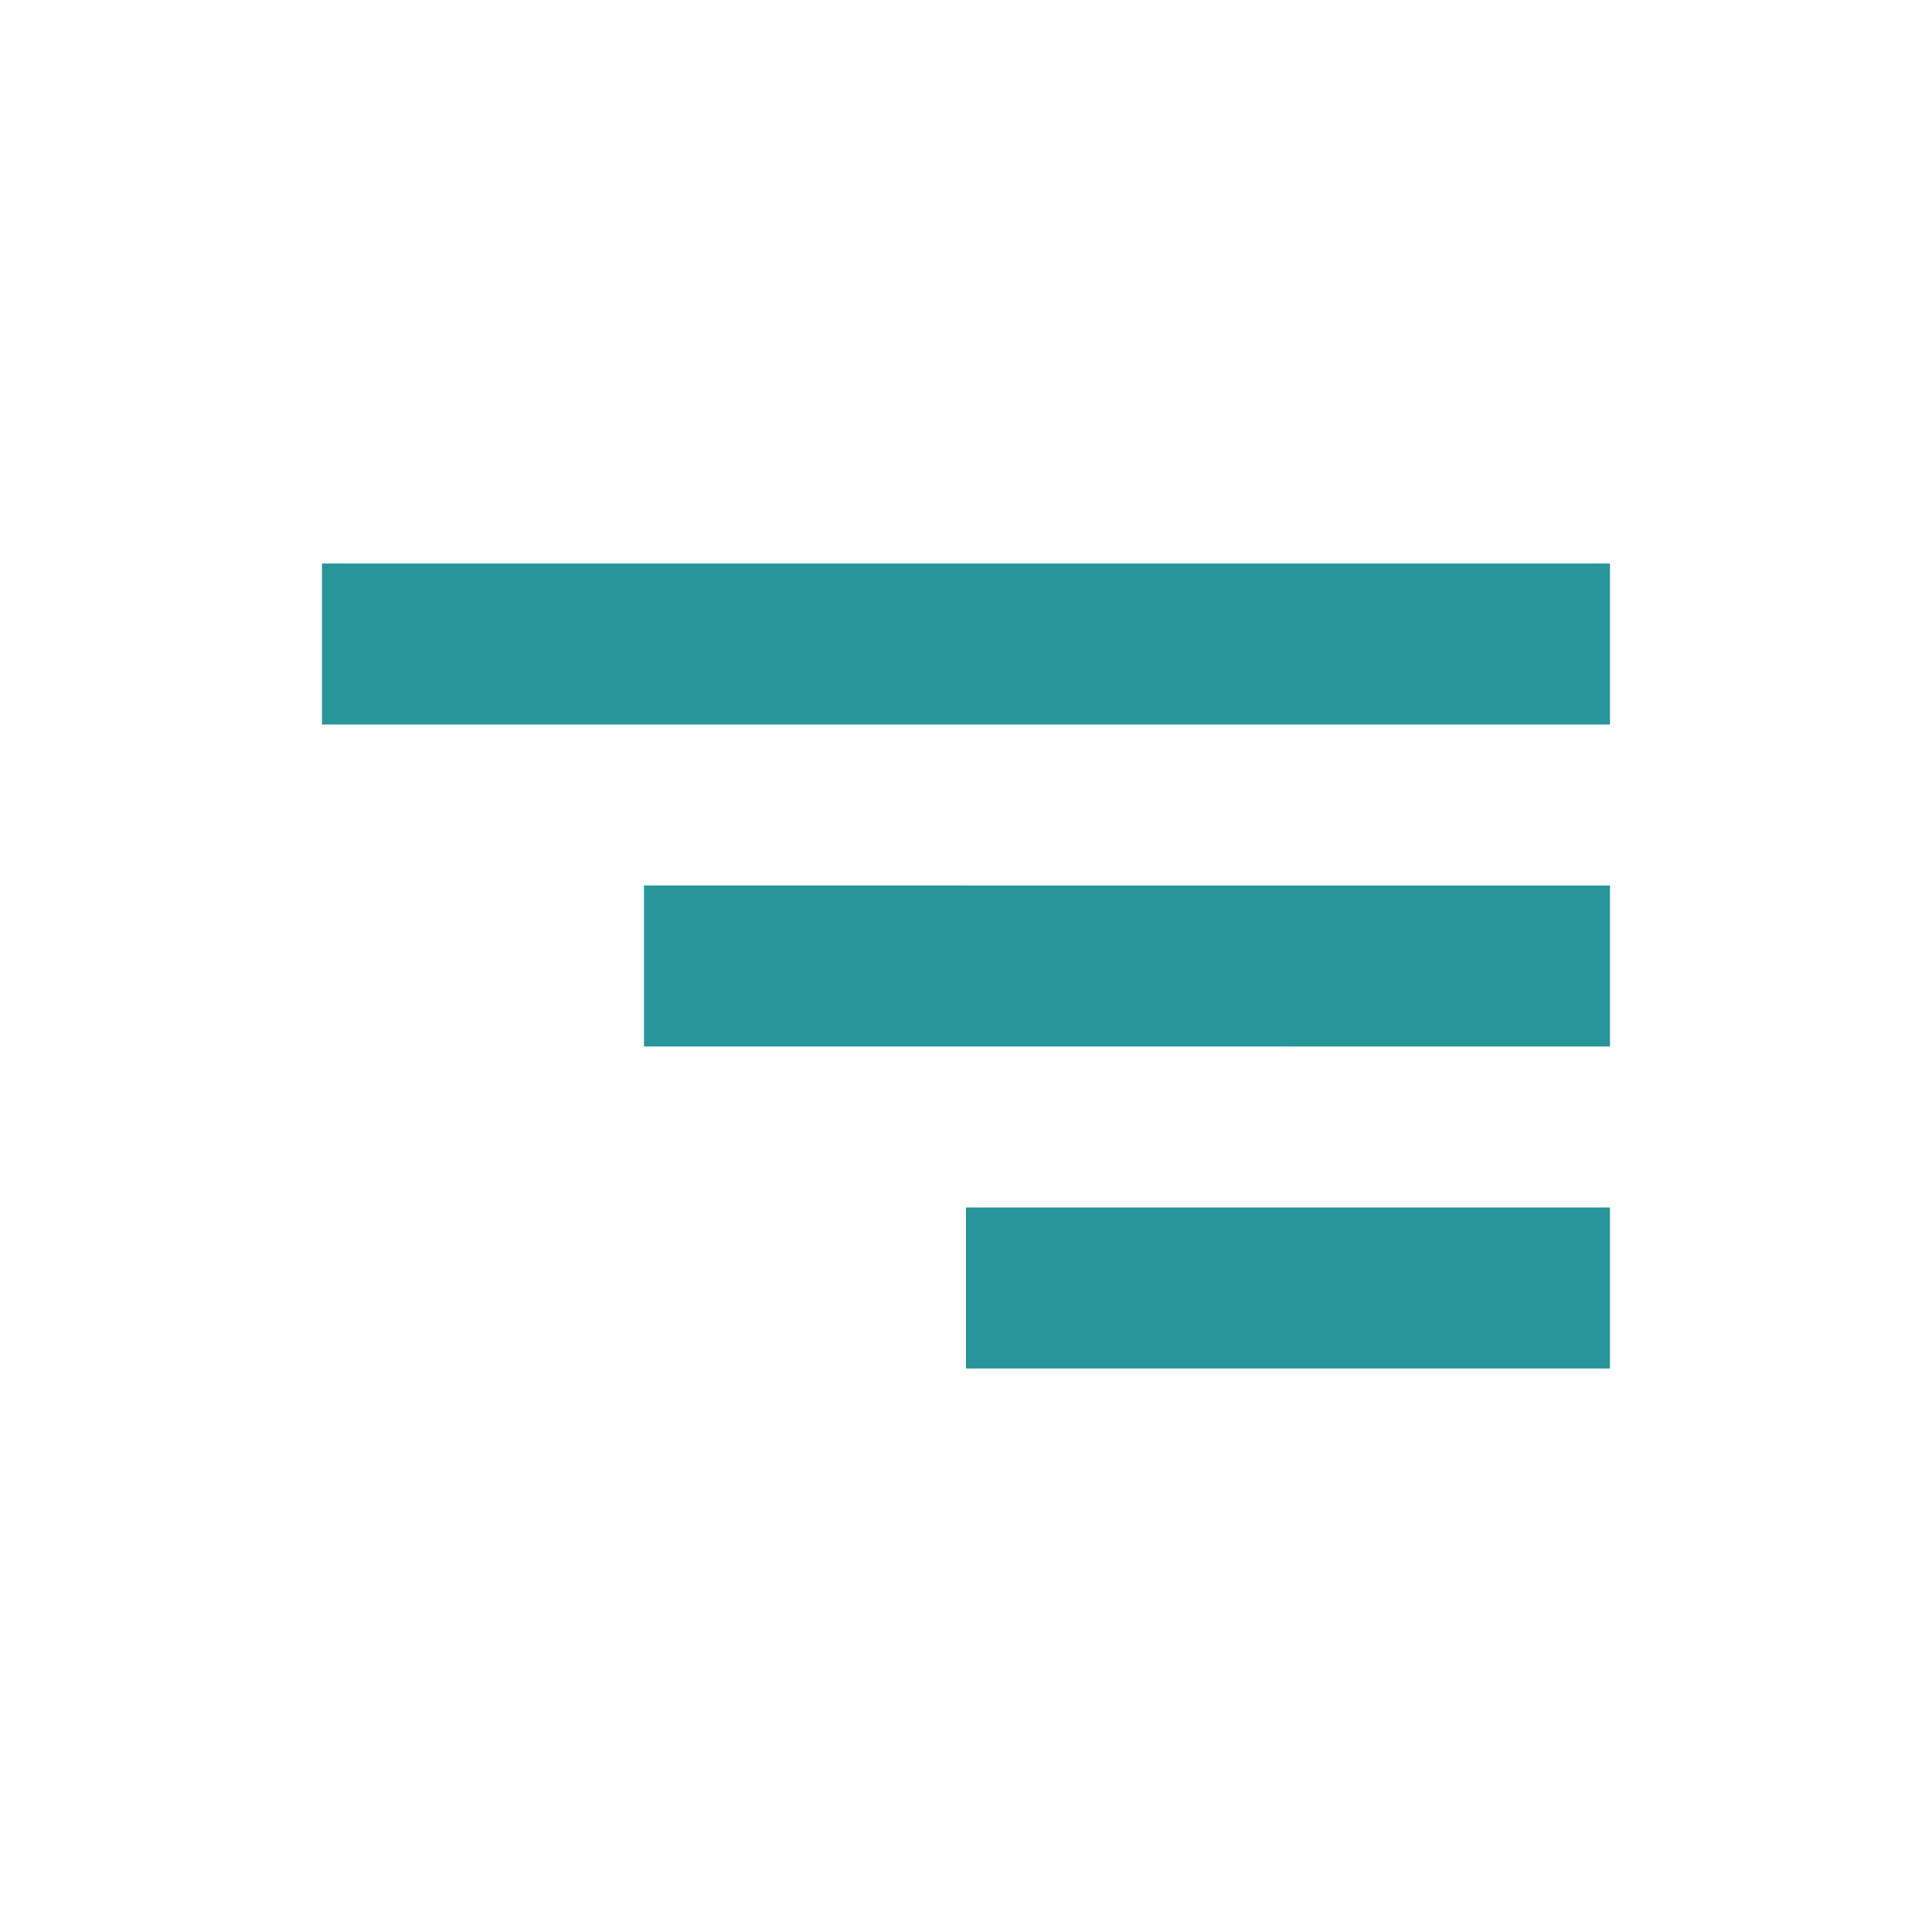 <svg id="details-icon" xmlns="http://www.w3.org/2000/svg" width="24" height="24" viewBox="0 0 24 24">
  <rect id="Rectangle_2400" data-name="Rectangle 2400" width="24" height="24" fill="none"/>
  <g id="Group_15821" data-name="Group 15821" transform="translate(-291 -12)">
    <path id="Icon_material-short-text" data-name="Icon material-short-text" d="M20,9H4v2H20Zm0,4H8v2H20Z" transform="translate(291 10)" fill="rgba(35,147,151,0.98)"/>
    <path id="Icon_material-short-text-2" data-name="Icon material-short-text" d="M20,9H12v2h8Z" transform="translate(291 18)" fill="rgba(35,147,151,0.98)"/>
  </g>
</svg>
